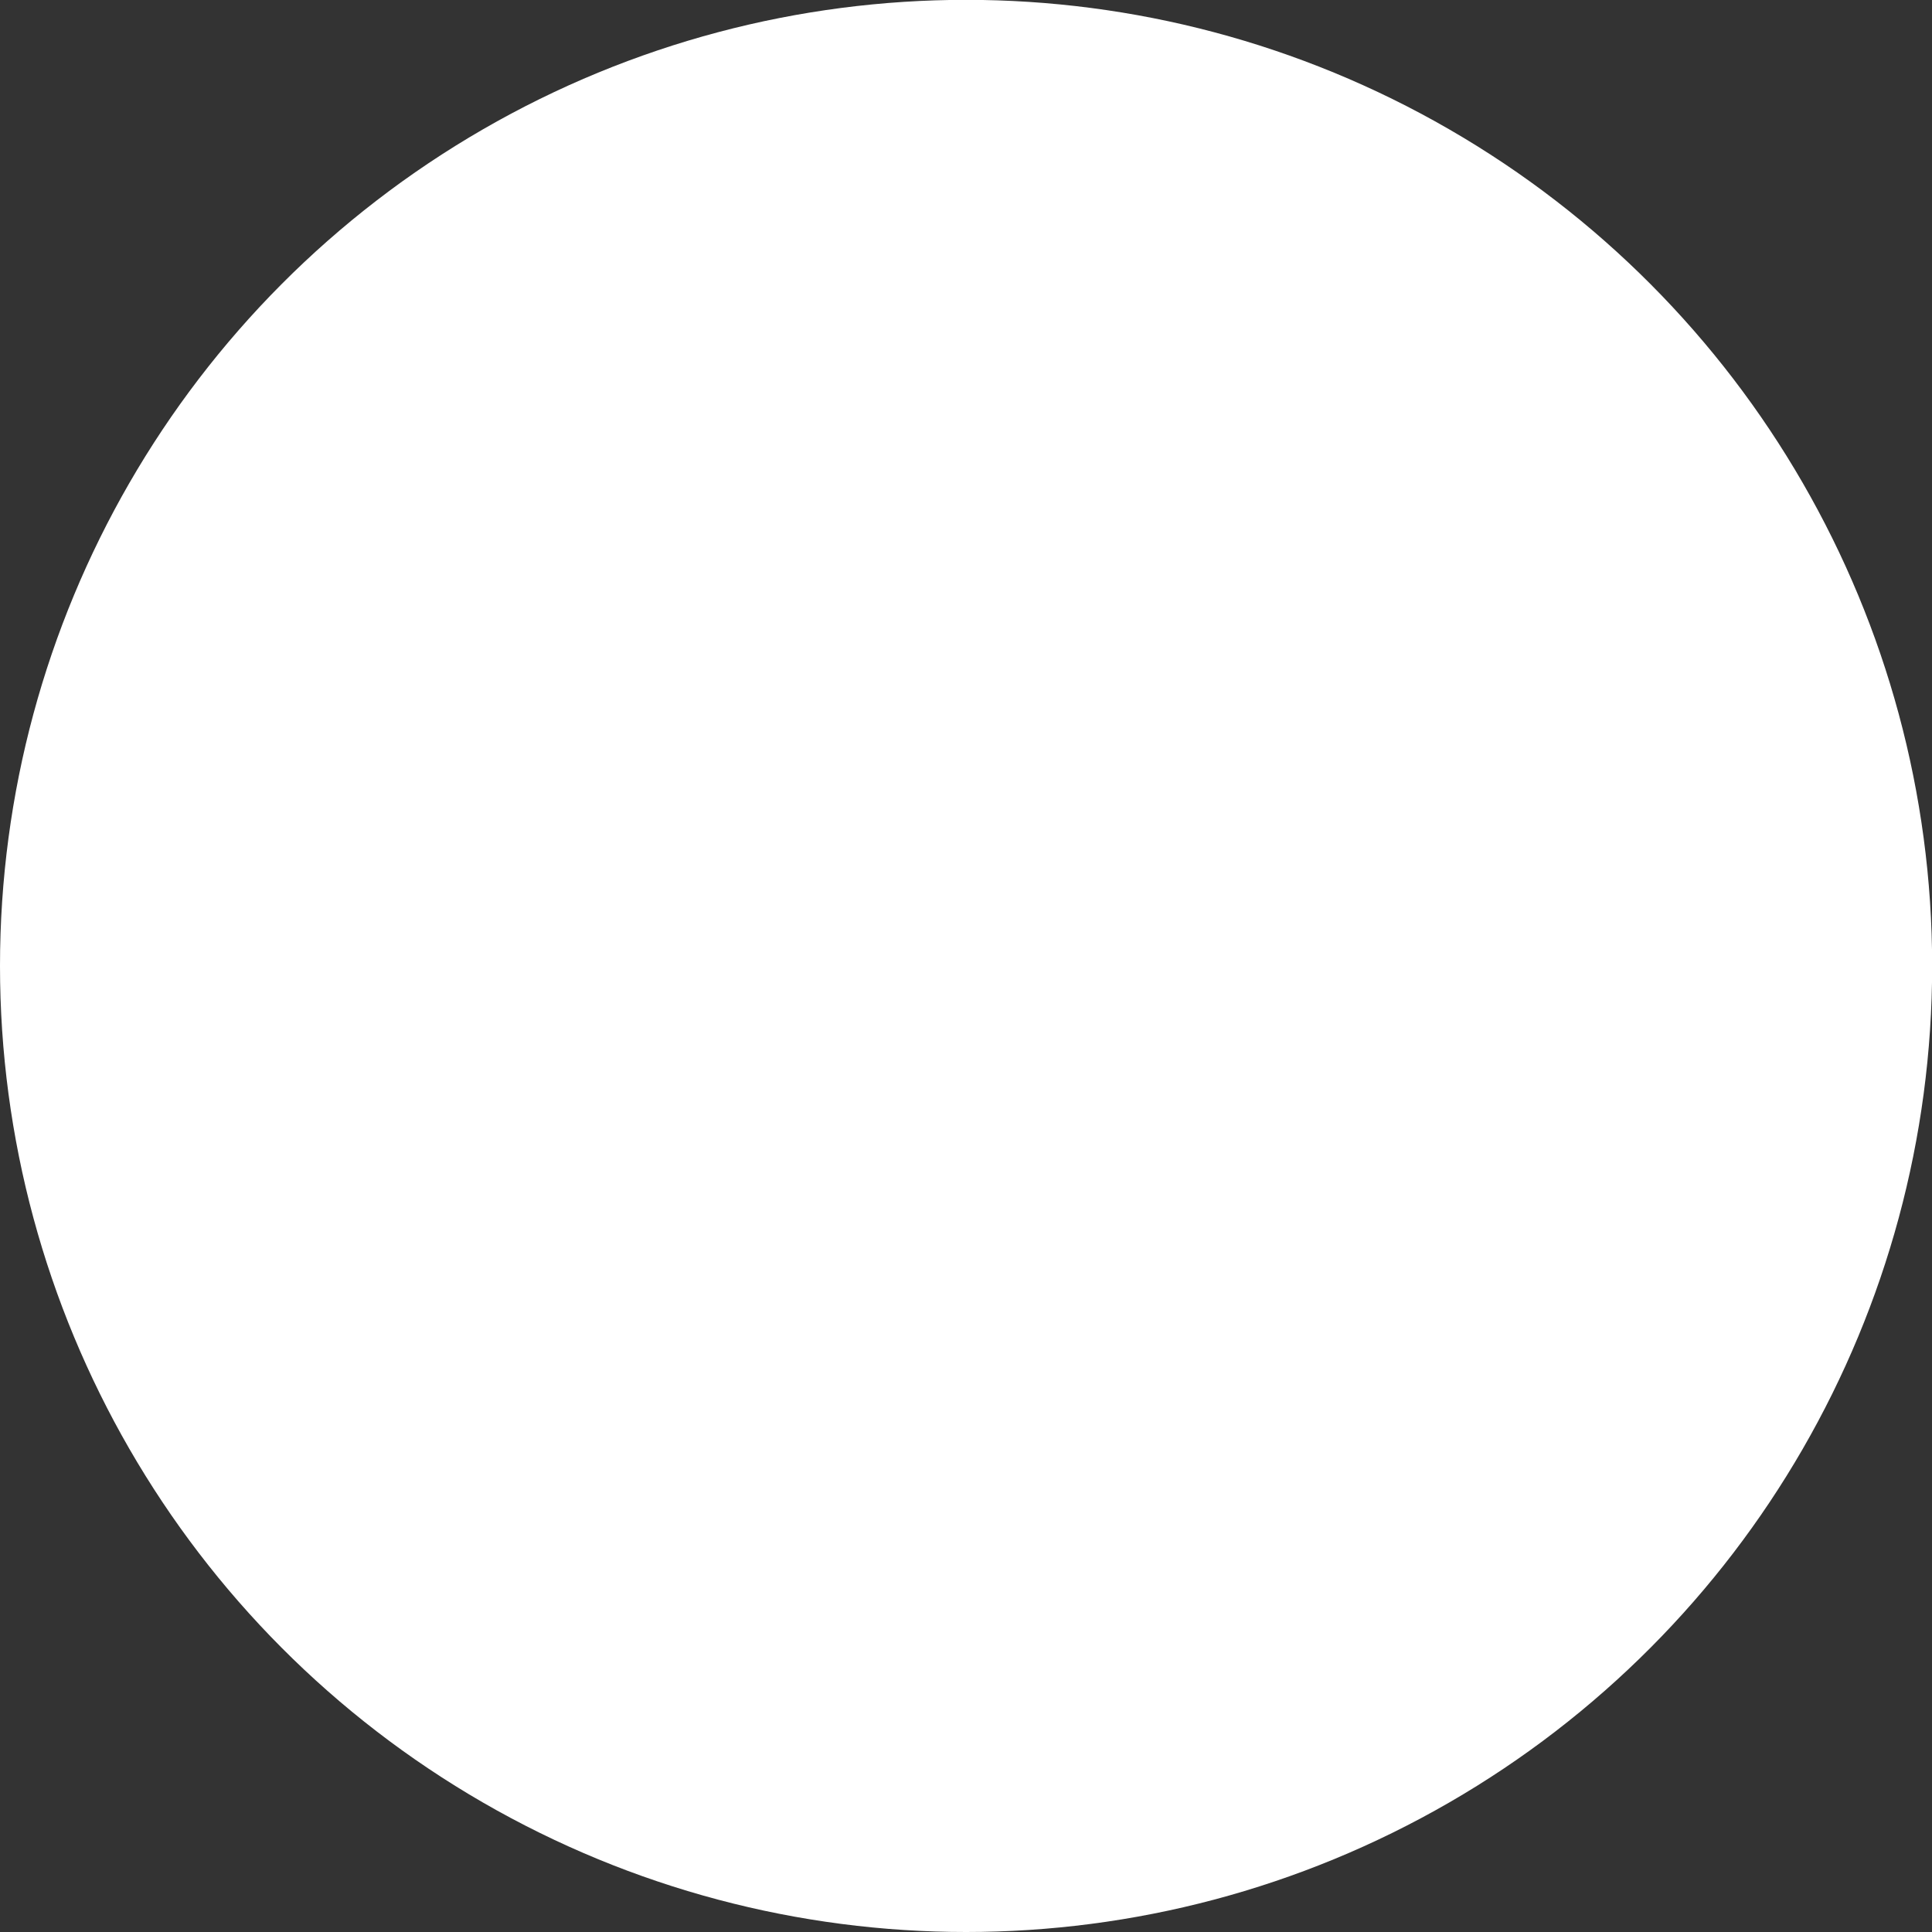 <?xml version="1.0" encoding="utf-8"?>
<!-- Generator: Adobe Illustrator 16.0.0, SVG Export Plug-In . SVG Version: 6.00 Build 0)  -->
<!DOCTYPE svg PUBLIC "-//W3C//DTD SVG 1.1//EN" "http://www.w3.org/Graphics/SVG/1.1/DTD/svg11.dtd">
<svg version="1.1" id="Layer_1" xmlns="http://www.w3.org/2000/svg" xmlns:xlink="http://www.w3.org/1999/xlink" x="0px" y="0px"
	 width="13.167px" height="13.167px" viewBox="0 0 13.167 13.167" enable-background="new 0 0 13.167 13.167" xml:space="preserve">
<rect x="0" y="0" width="13.167" height="13.167" fill="#333333" stroke="none"/>
<circle fill="#FFFFFF" cx="6.584" cy="6.583" r="6.584"/>
</svg>
